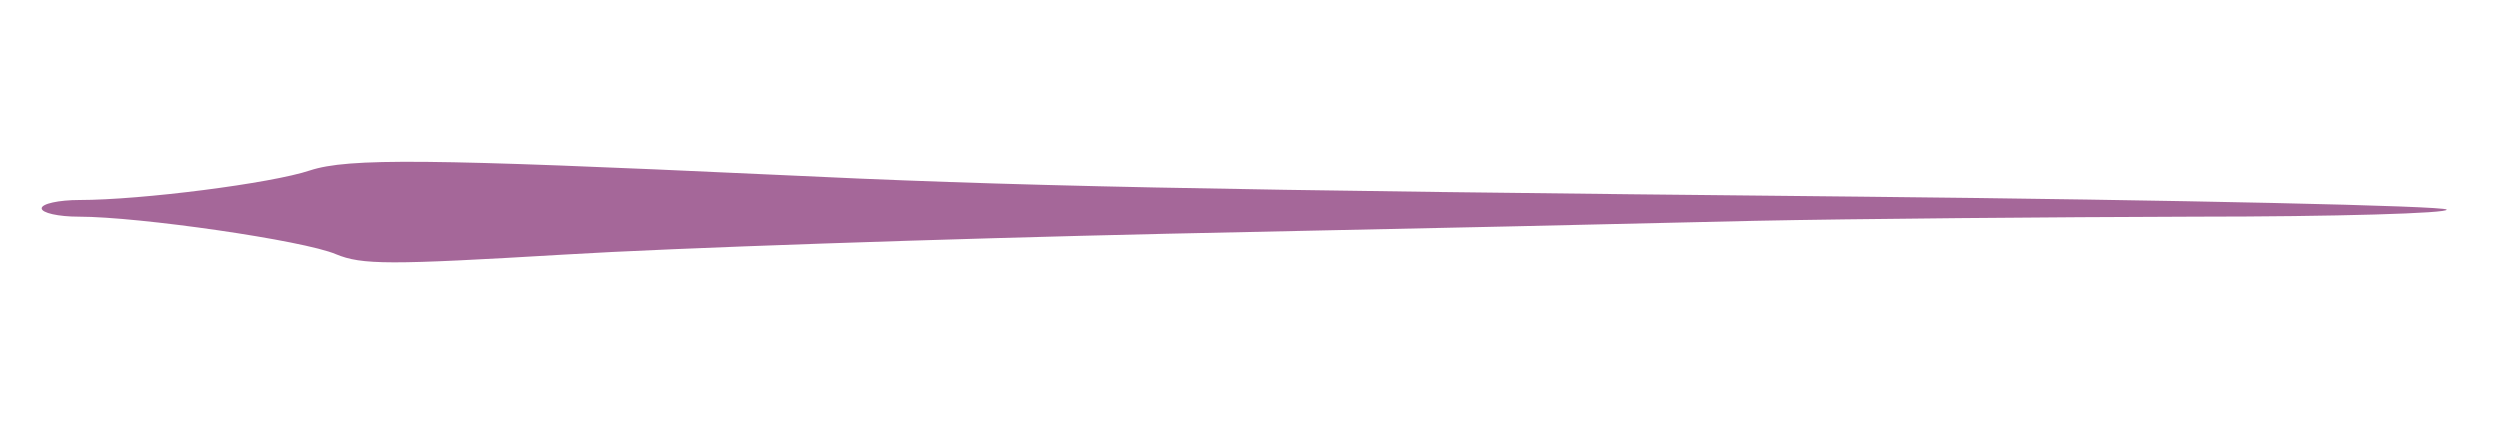 <?xml version="1.0" standalone="no"?>
<!DOCTYPE svg PUBLIC "-//W3C//DTD SVG 20010904//EN"
 "http://www.w3.org/TR/2001/REC-SVG-20010904/DTD/svg10.dtd">
<svg version="1.0" xmlns="http://www.w3.org/2000/svg"
 width="300pt" height="52pt" viewBox="0 0 300 52"
 preserveAspectRatio="xMidYMid meet">
<g transform="translate(0,52) scale(0.05,-0.05)"
fill="#A56799" stroke="none">
<path d="M744 631 c-92 -31 -405 -71 -553 -71 -50 0 -91 -9 -91 -20 0 -11 40
-20 89 -20 145 0 540 -57 617 -90 63 -26 127 -26 548 -1 262 16 913 38 1446
50 534 11 1168 25 1410 31 242 5 717 9 1056 10 339 0 612 8 606 17 -6 9 -638
23 -1406 31 -1608 16 -2034 25 -2616 53 -822 38 -1014 40 -1106 10z"/>
</g>
</svg>
